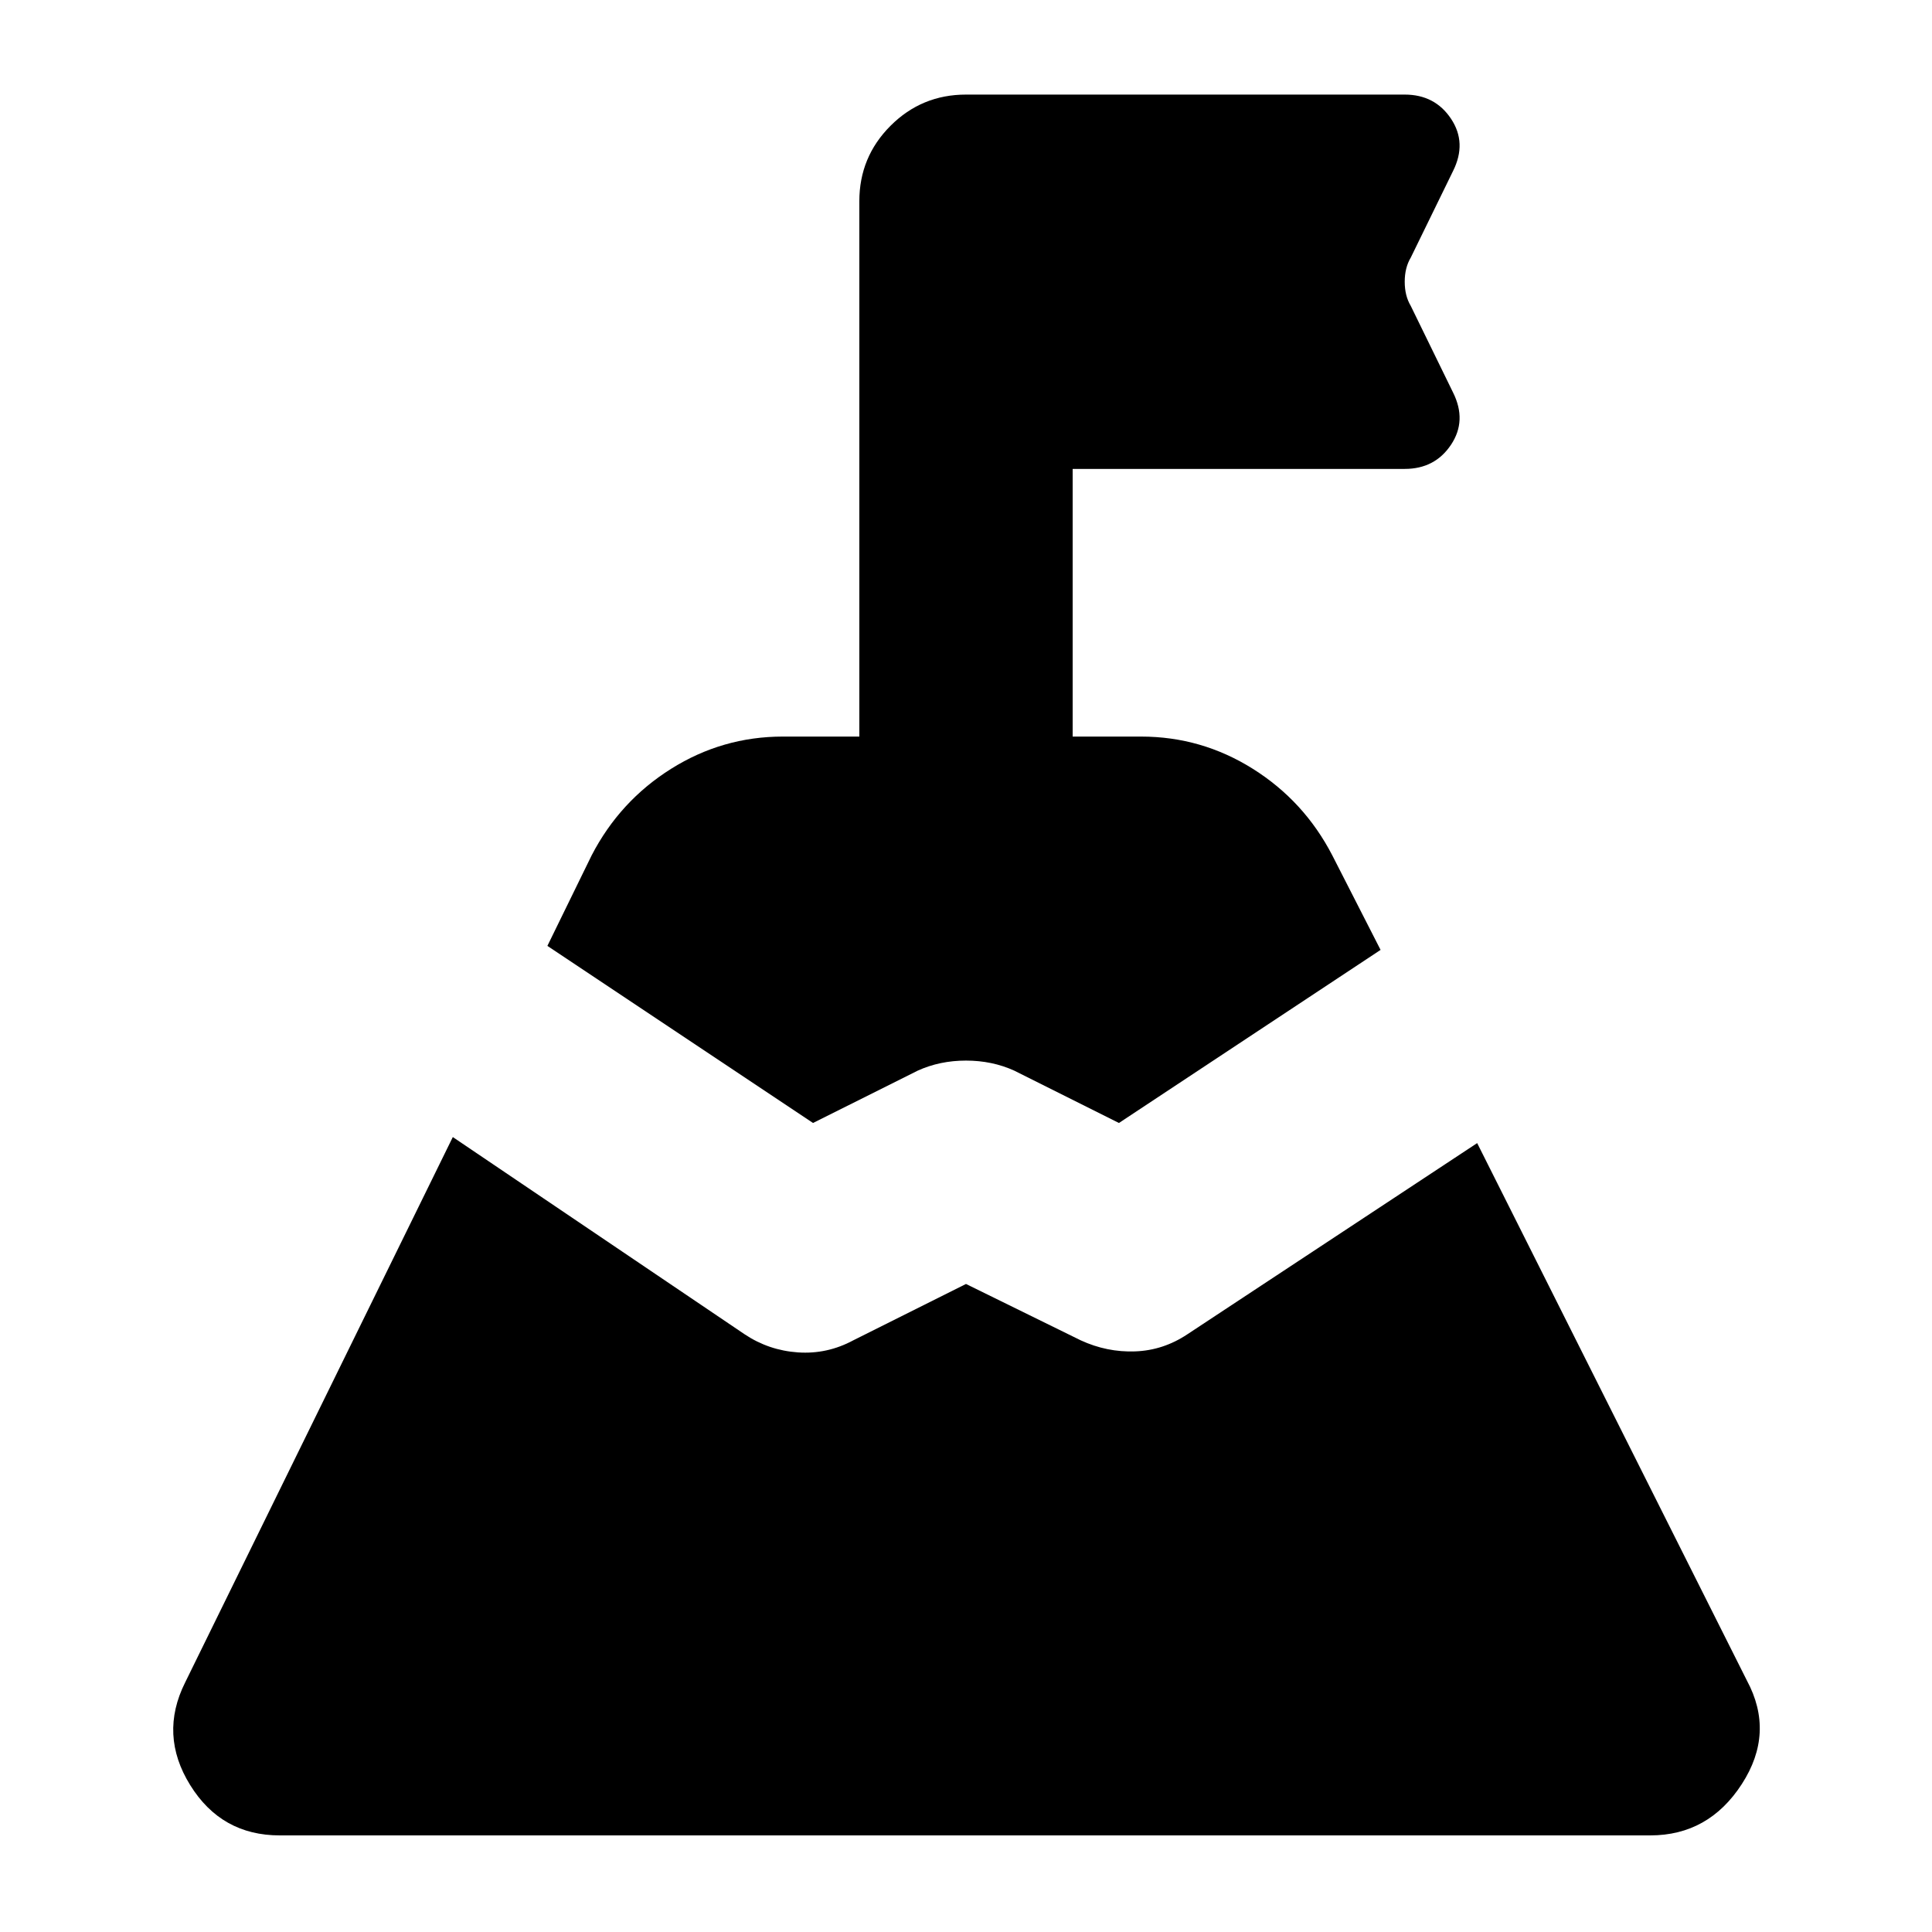 <svg xmlns="http://www.w3.org/2000/svg" height="24" viewBox="0 -960 960 960" width="24"><path d="m456-428-52 26-132-88 22-45q14-27 39.5-43t55.5-16h38v-266q0-22 15.5-37.5T480-913h218q15 0 23 12t1 26l-21 43q-3 5-3 12t3 12l21 43q7 14-1 26t-23 12H533v133h34q30 0 55.5 16t39.5 43l24 47-130 86-52-26q-11-5-24-5t-24 5ZM92-124l133-271 145 98q12 8 26.5 9t27.5-6l56-28 57 28q13 6 27 5.5t26-8.5l144-95 134 267q14 26-2.5 51.5T820-48H139q-29 0-44.5-25T92-124Z"/></svg>